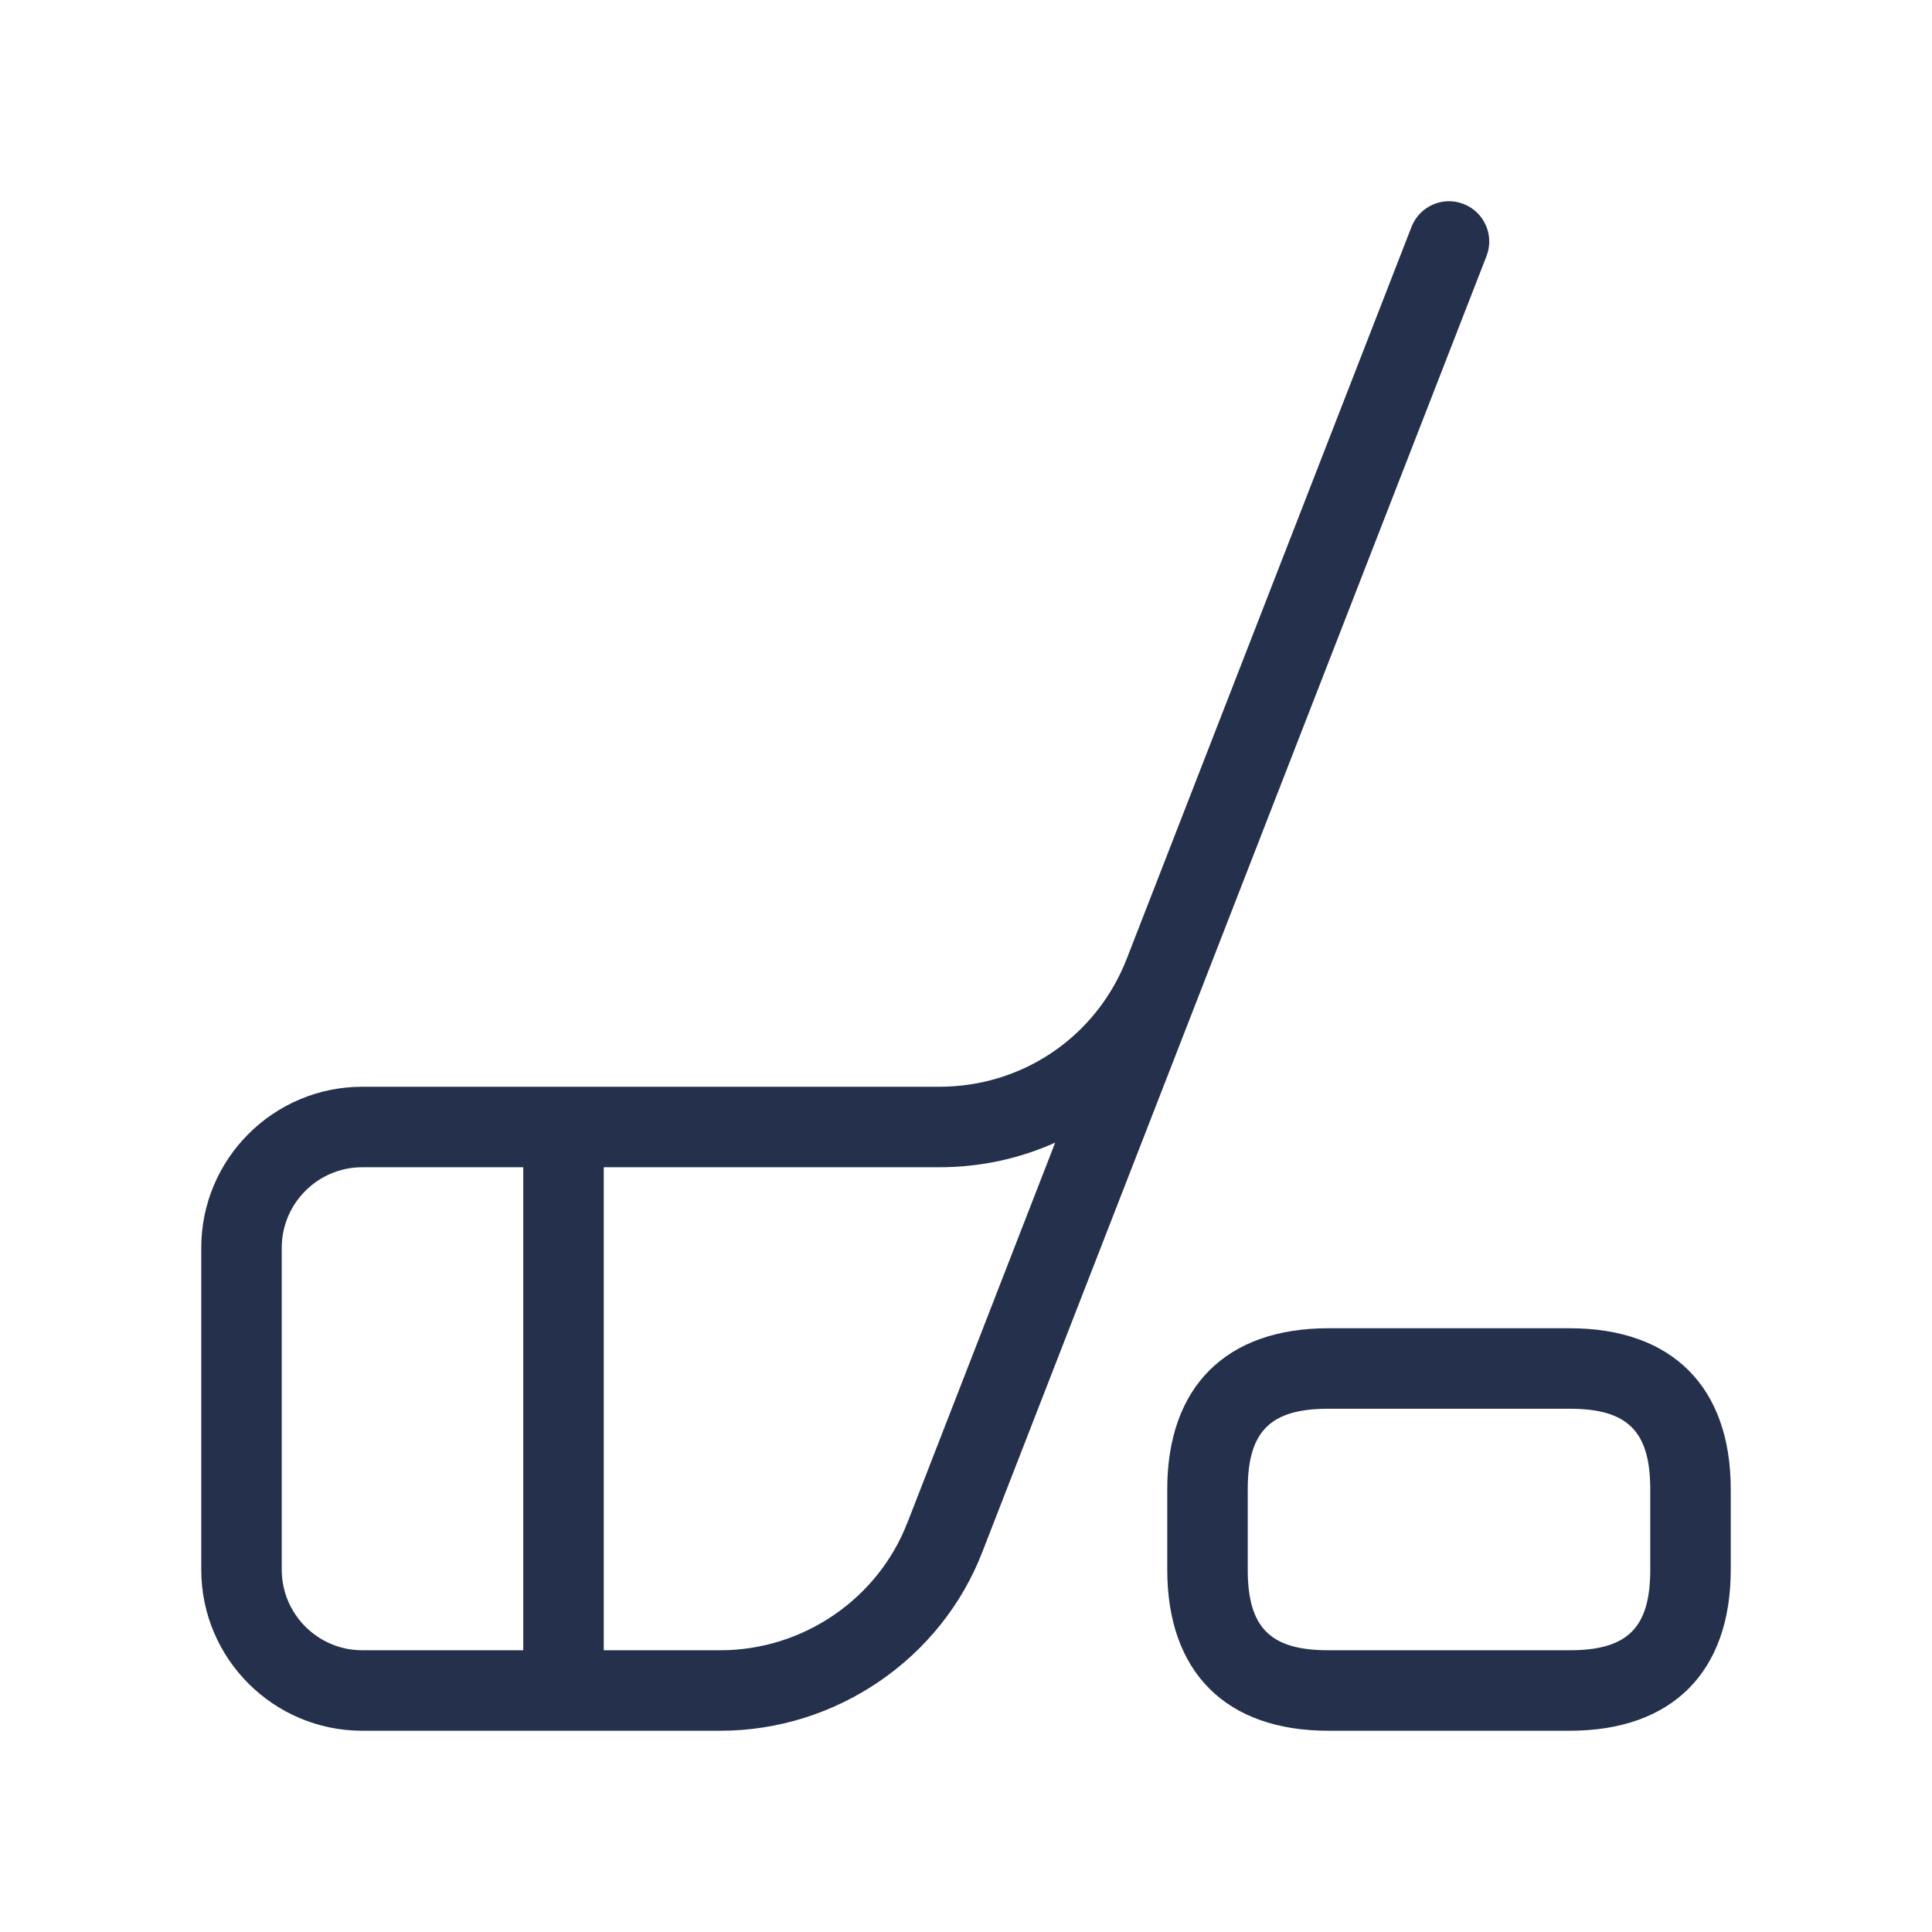 <?xml version="1.0" encoding="UTF-8"?>
<svg id="_07-Sports_Fitness" data-name="07-Sports &amp;amp; Fitness" xmlns="http://www.w3.org/2000/svg" viewBox="0 0 24 24">
  <defs>
    <style>
      .cls-1 {
        fill: #25314c;
      }
    </style>
  </defs>
  <g id="hockey-stick-puck">
    <path id="hockey-stick-puck-2" data-name="hockey-stick-puck" class="cls-1" d="m19.5,16.5h-3c-1.271,0-2,.729-2,2v1c0,1.271.729,2,2,2h3c1.271,0,2-.729,2-2v-1c0-1.271-.729-2-2-2Zm1,3c0,.72-.28,1-1,1h-3c-.72,0-1-.28-1-1v-1c0-.72.28-1,1-1h3c.72,0,1,.28,1,1v1Zm-2.319-16.966c-.257-.101-.547.027-.647.285l-3.536,9.088c-.376.968-1.291,1.593-2.33,1.593h-7.168c-1.103,0-2,.897-2,2v4c0,1.103.897,2,2,2h4.45c1.437,0,2.746-.896,3.256-2.229L18.466,3.181c.1-.257-.027-.547-.285-.647ZM3.5,19.5v-4c0-.551.449-1,1-1h2v6h-2c-.551,0-1-.449-1-1Zm7.773-.589c-.364.95-1.297,1.589-2.323,1.589h-1.45v-6h4.168c.51,0,.998-.107,1.44-.306l-1.834,4.717Z"/>
  </g>
</svg>